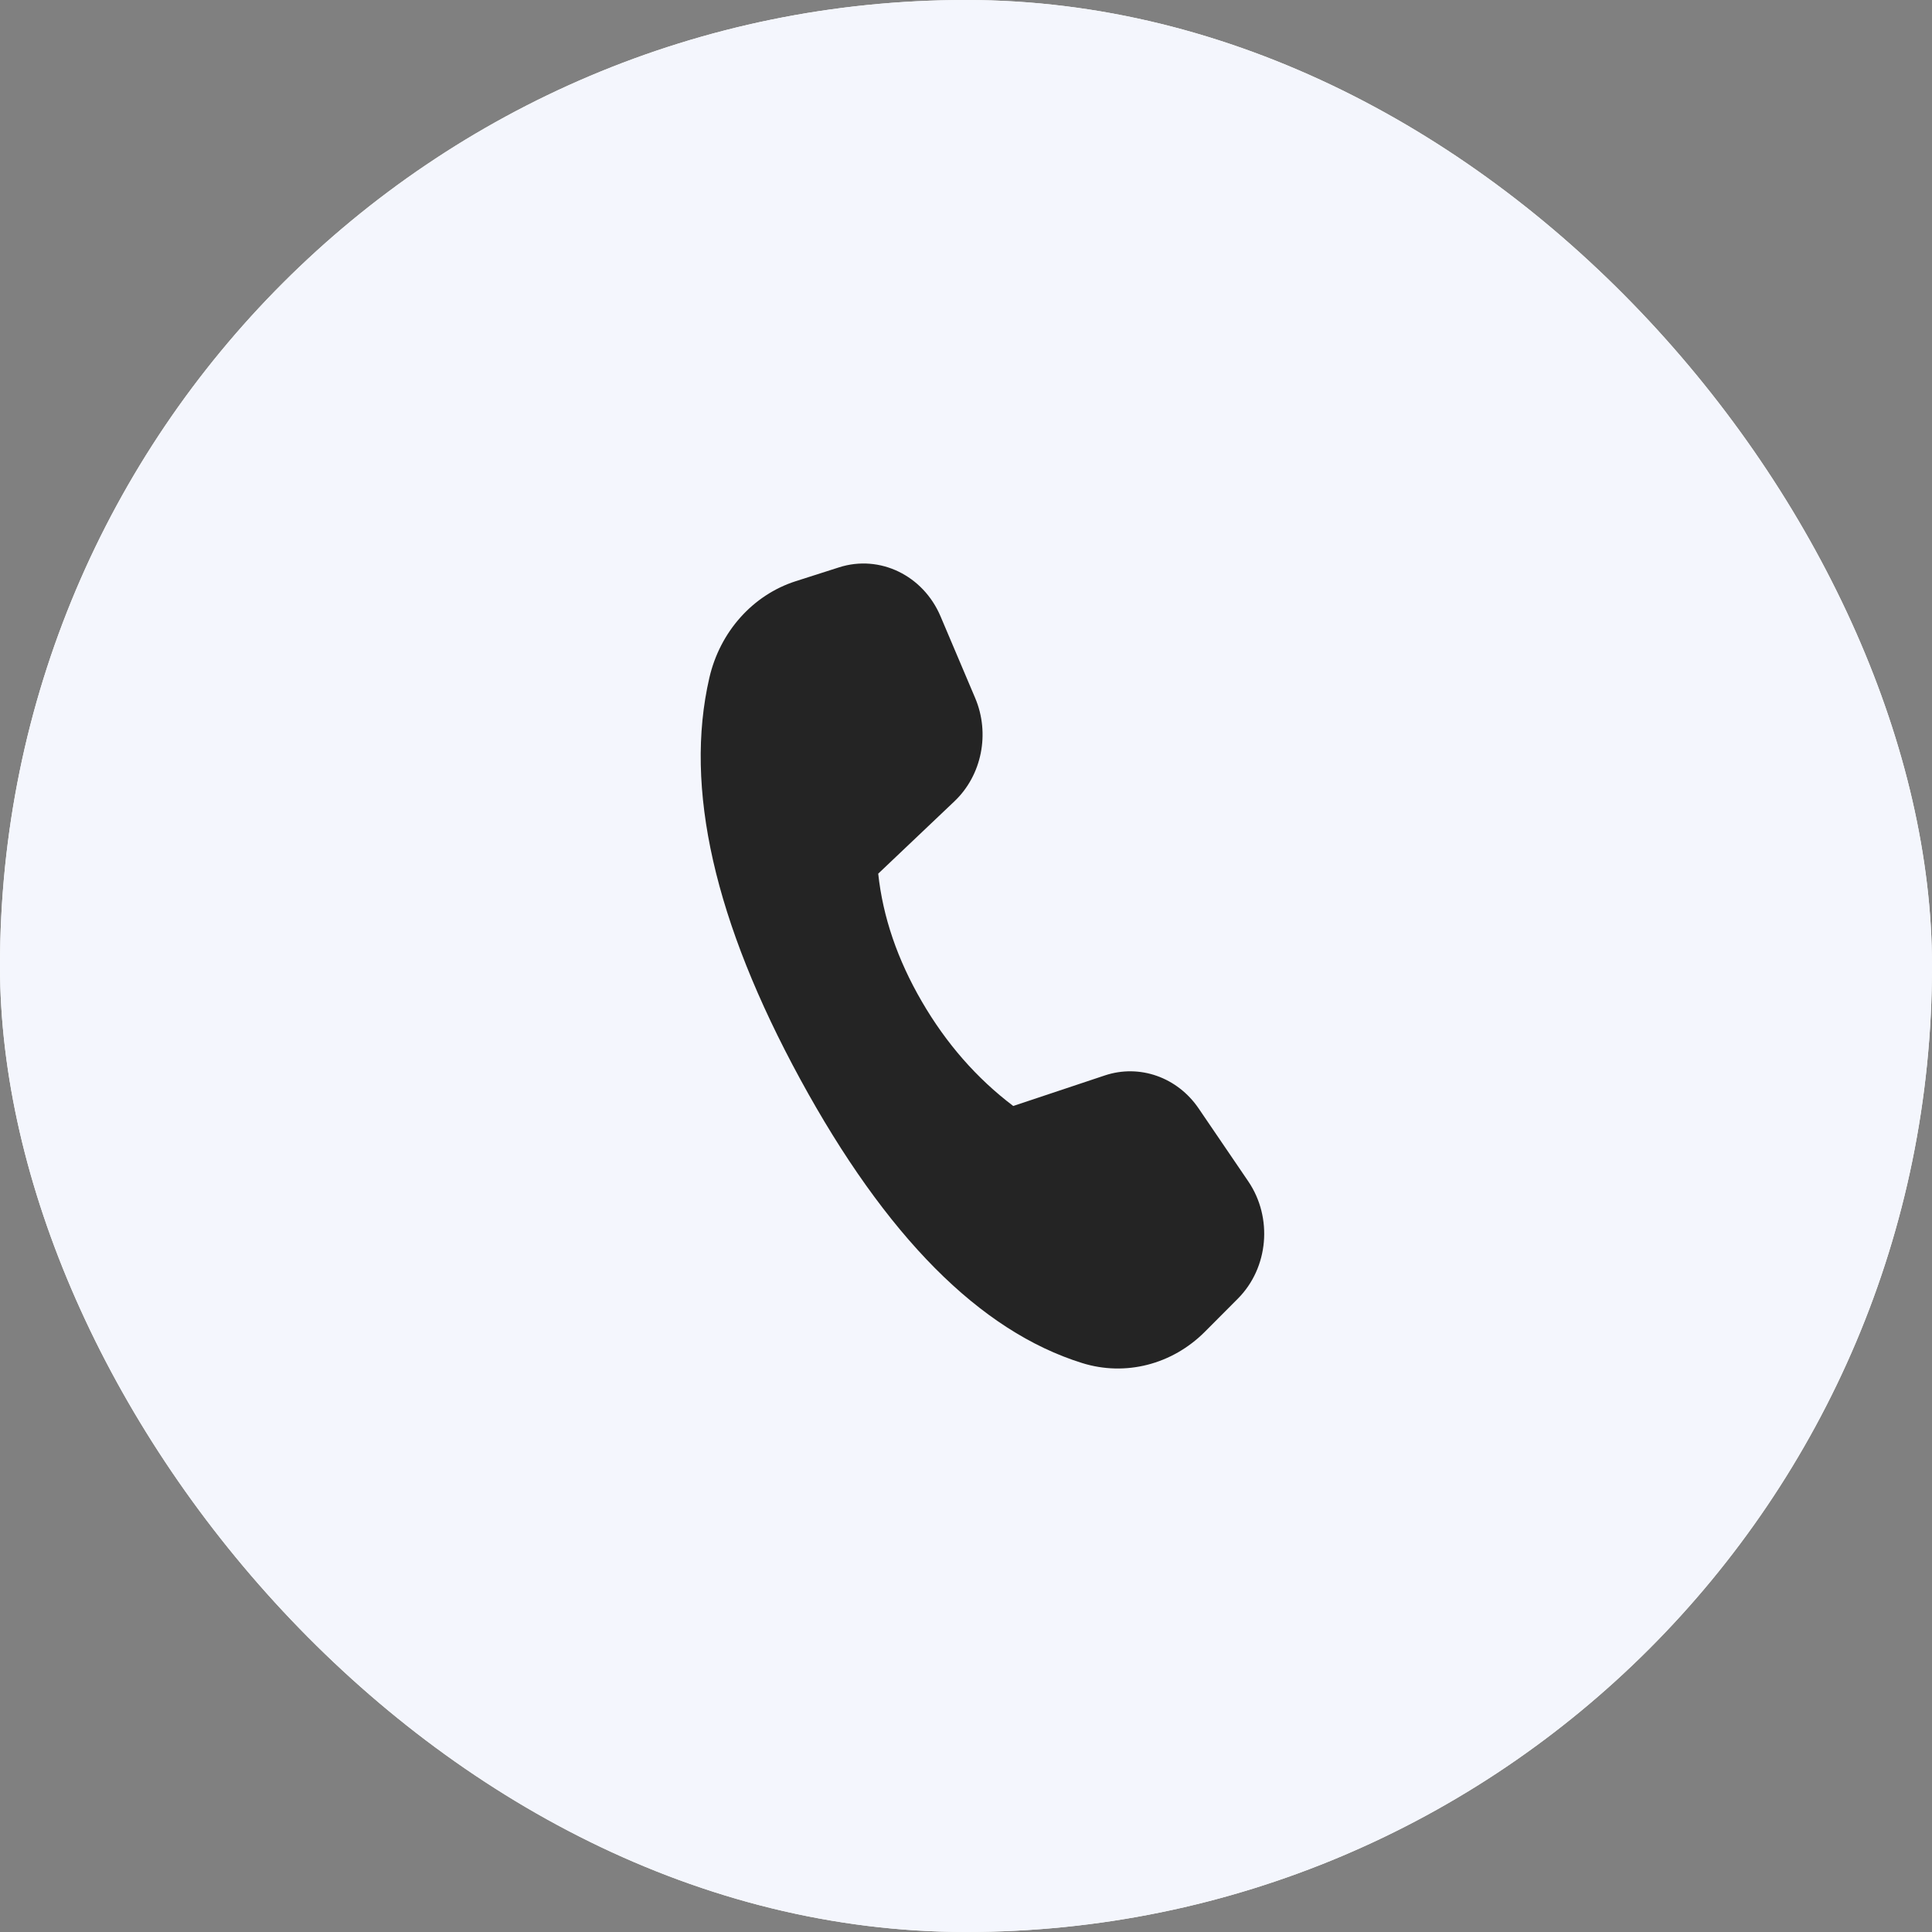 <svg width="48" height="48" viewBox="0 0 48 48" fill="none" xmlns="http://www.w3.org/2000/svg">
<rect x="0" y="0" width="48" height="48" fill="#808080" stroke="none"/>
<rect width="48" height="48" rx="24" fill="white"/>
<rect width="48" height="48" rx="24" fill="#F4F6FD"/>
<path d="M19.772 14.439L20.848 14.095C21.857 13.773 22.935 14.294 23.367 15.312L24.227 17.34C24.602 18.223 24.394 19.262 23.713 19.908L21.819 21.706C21.935 22.782 22.297 23.841 22.903 24.883C23.509 25.926 24.266 26.791 25.174 27.478L27.449 26.719C28.312 26.431 29.251 26.762 29.78 27.539L31.012 29.349C31.627 30.253 31.517 31.499 30.754 32.265L29.936 33.086C29.122 33.903 27.959 34.2 26.884 33.864C24.345 33.072 22.011 30.721 19.881 26.811C17.748 22.895 16.995 19.572 17.623 16.843C17.887 15.695 18.704 14.78 19.772 14.439Z" fill="#242424"/>
</svg>
